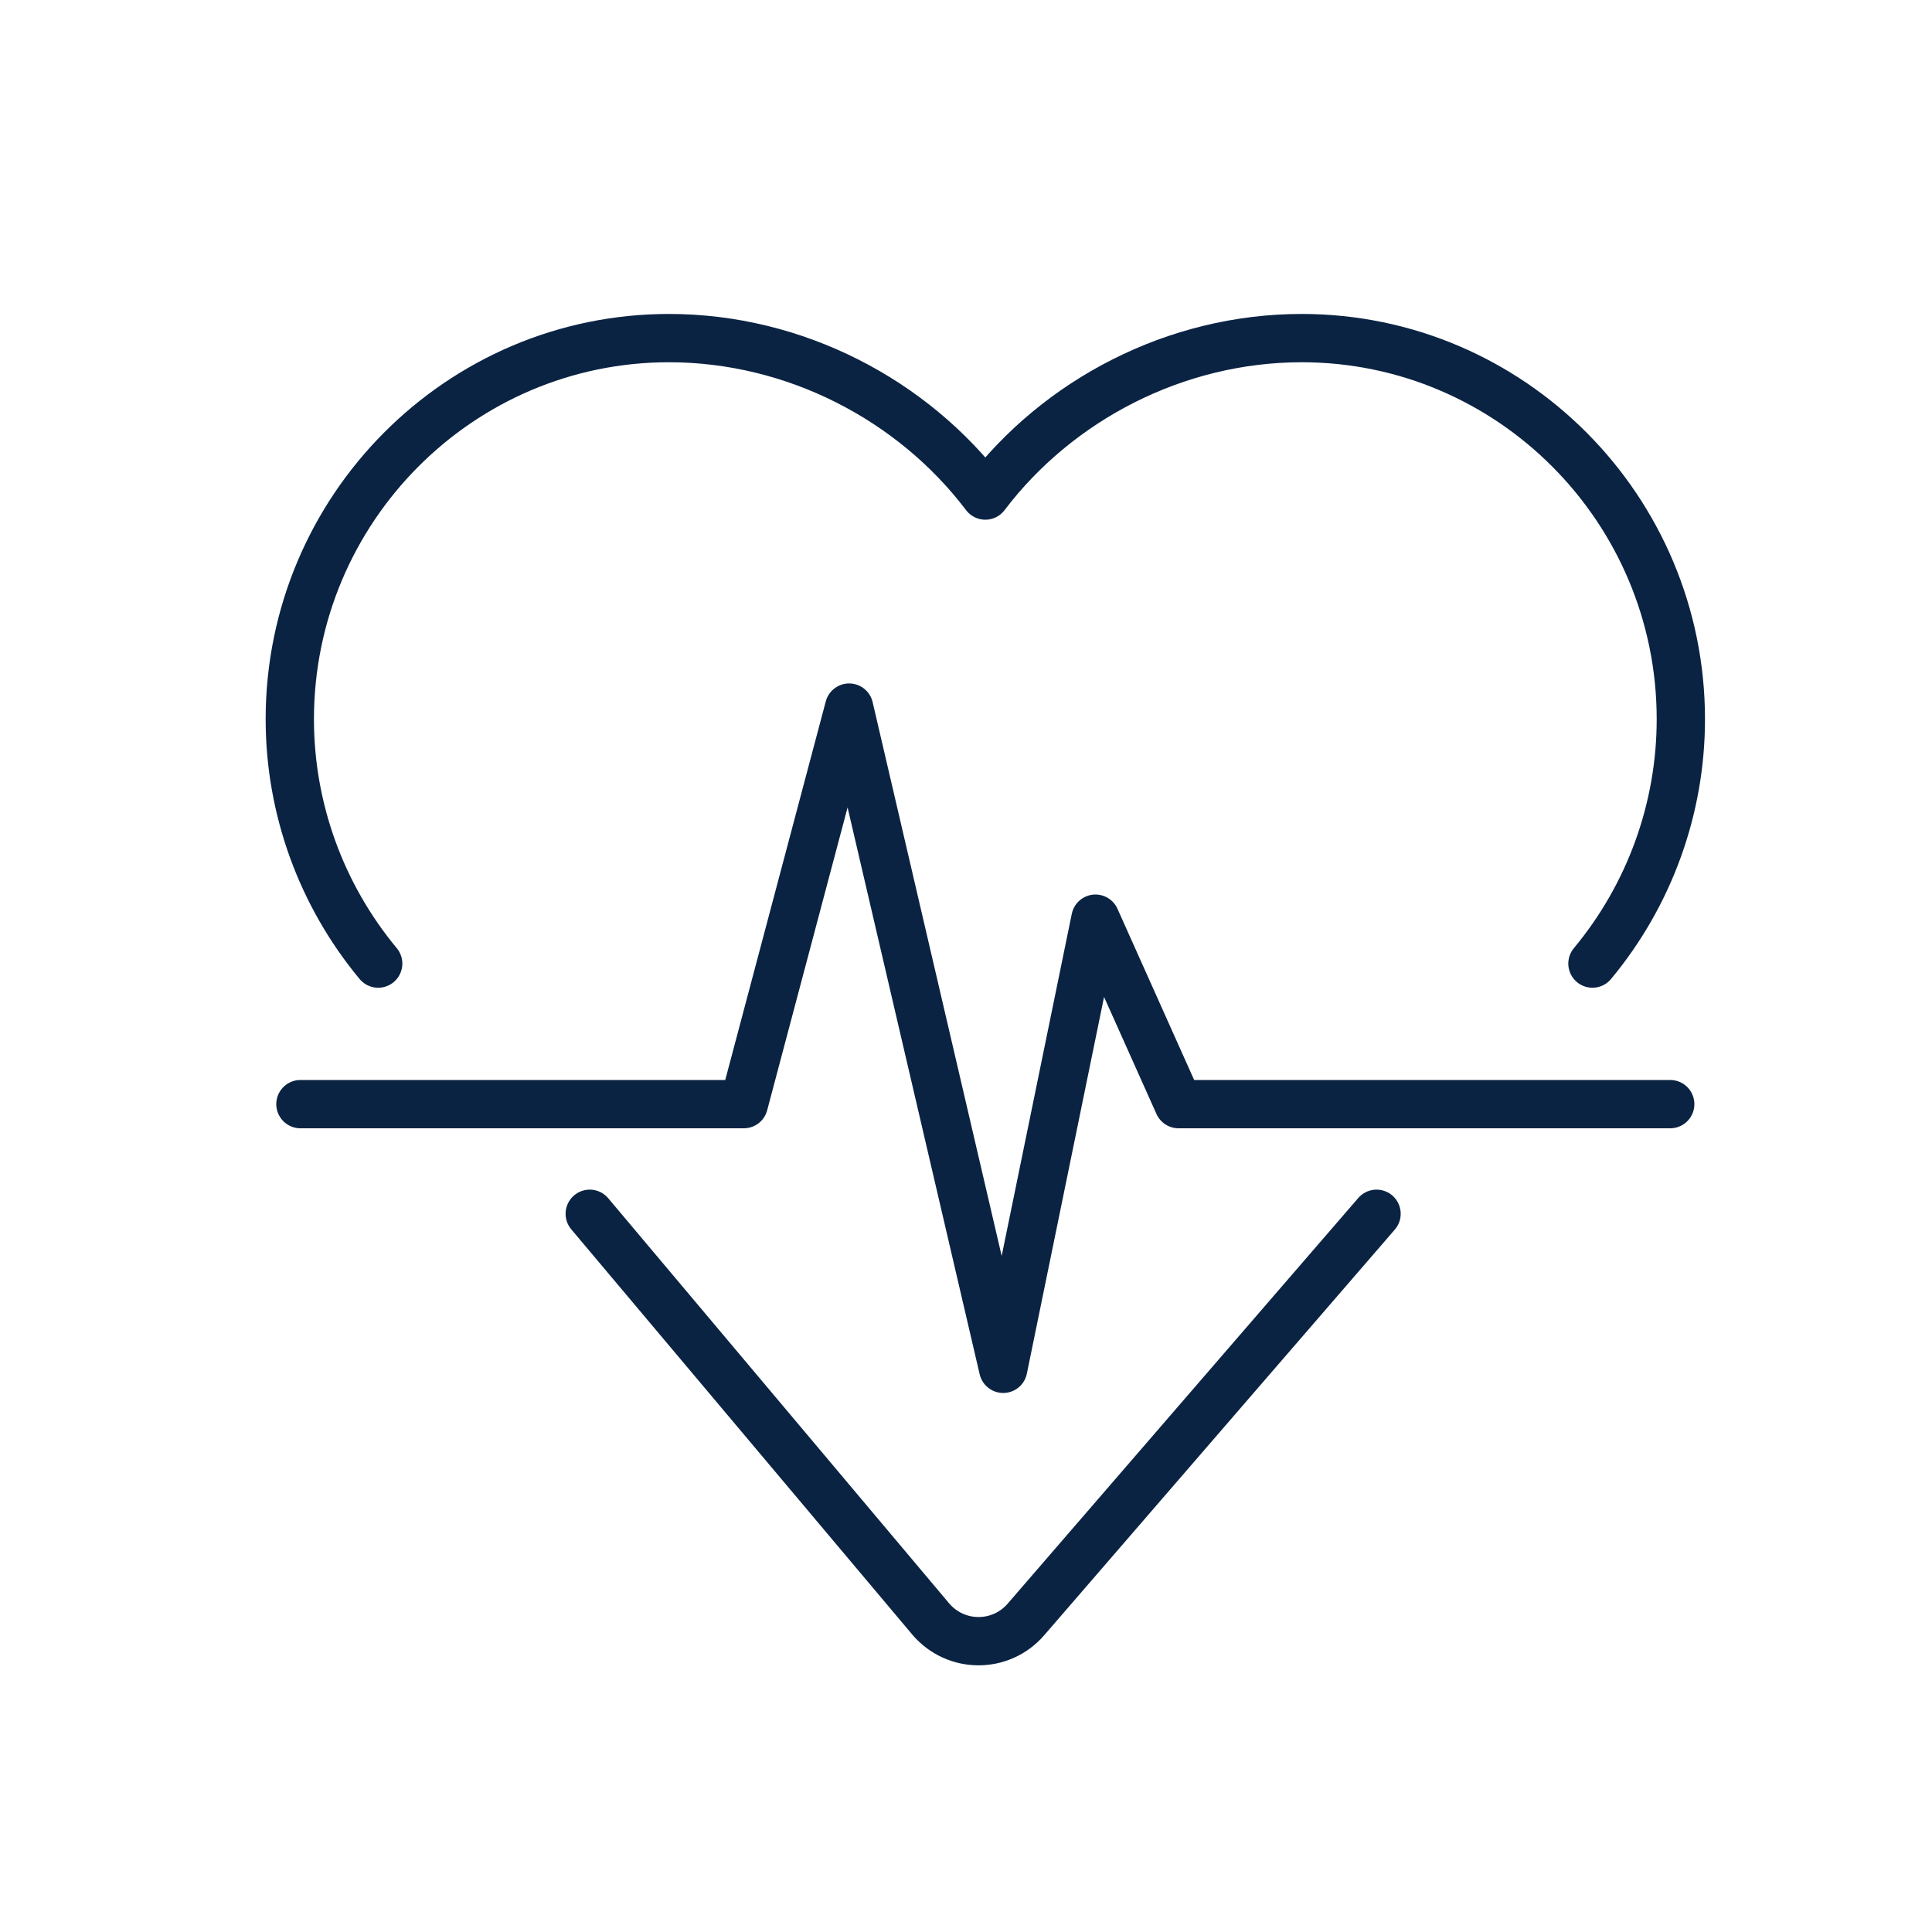 <svg width="40" height="40" viewBox="0 0 40 40" fill="none" xmlns="http://www.w3.org/2000/svg">
<path d="M6.22 22.86H15.4L17.58 14.65L20.77 28.34L22.68 19.02L24.4 22.86H34.58" stroke="#0B2343" stroke-miterlimit="10" stroke-linecap="round" stroke-linejoin="round"/>
<path d="M7.83 19.95C6.65 18.53 6 16.74 6 14.89C6 10.54 9.52 7 13.85 7C16.46 7 18.9 8.28 20.4 10.26C21.9 8.28 24.34 7 26.95 7C31.28 7 34.8 10.54 34.8 14.89C34.8 16.74 34.15 18.53 32.97 19.95" stroke="#0B2343" stroke-miterlimit="10" stroke-linecap="round" stroke-linejoin="round"/>
<path d="M12.21 25.13L19.27 33.52C19.79 34.13 20.72 34.13 21.24 33.53L28.5 25.13" stroke="#0B2343" stroke-miterlimit="10" stroke-linecap="round" stroke-linejoin="round"/>
</svg>
